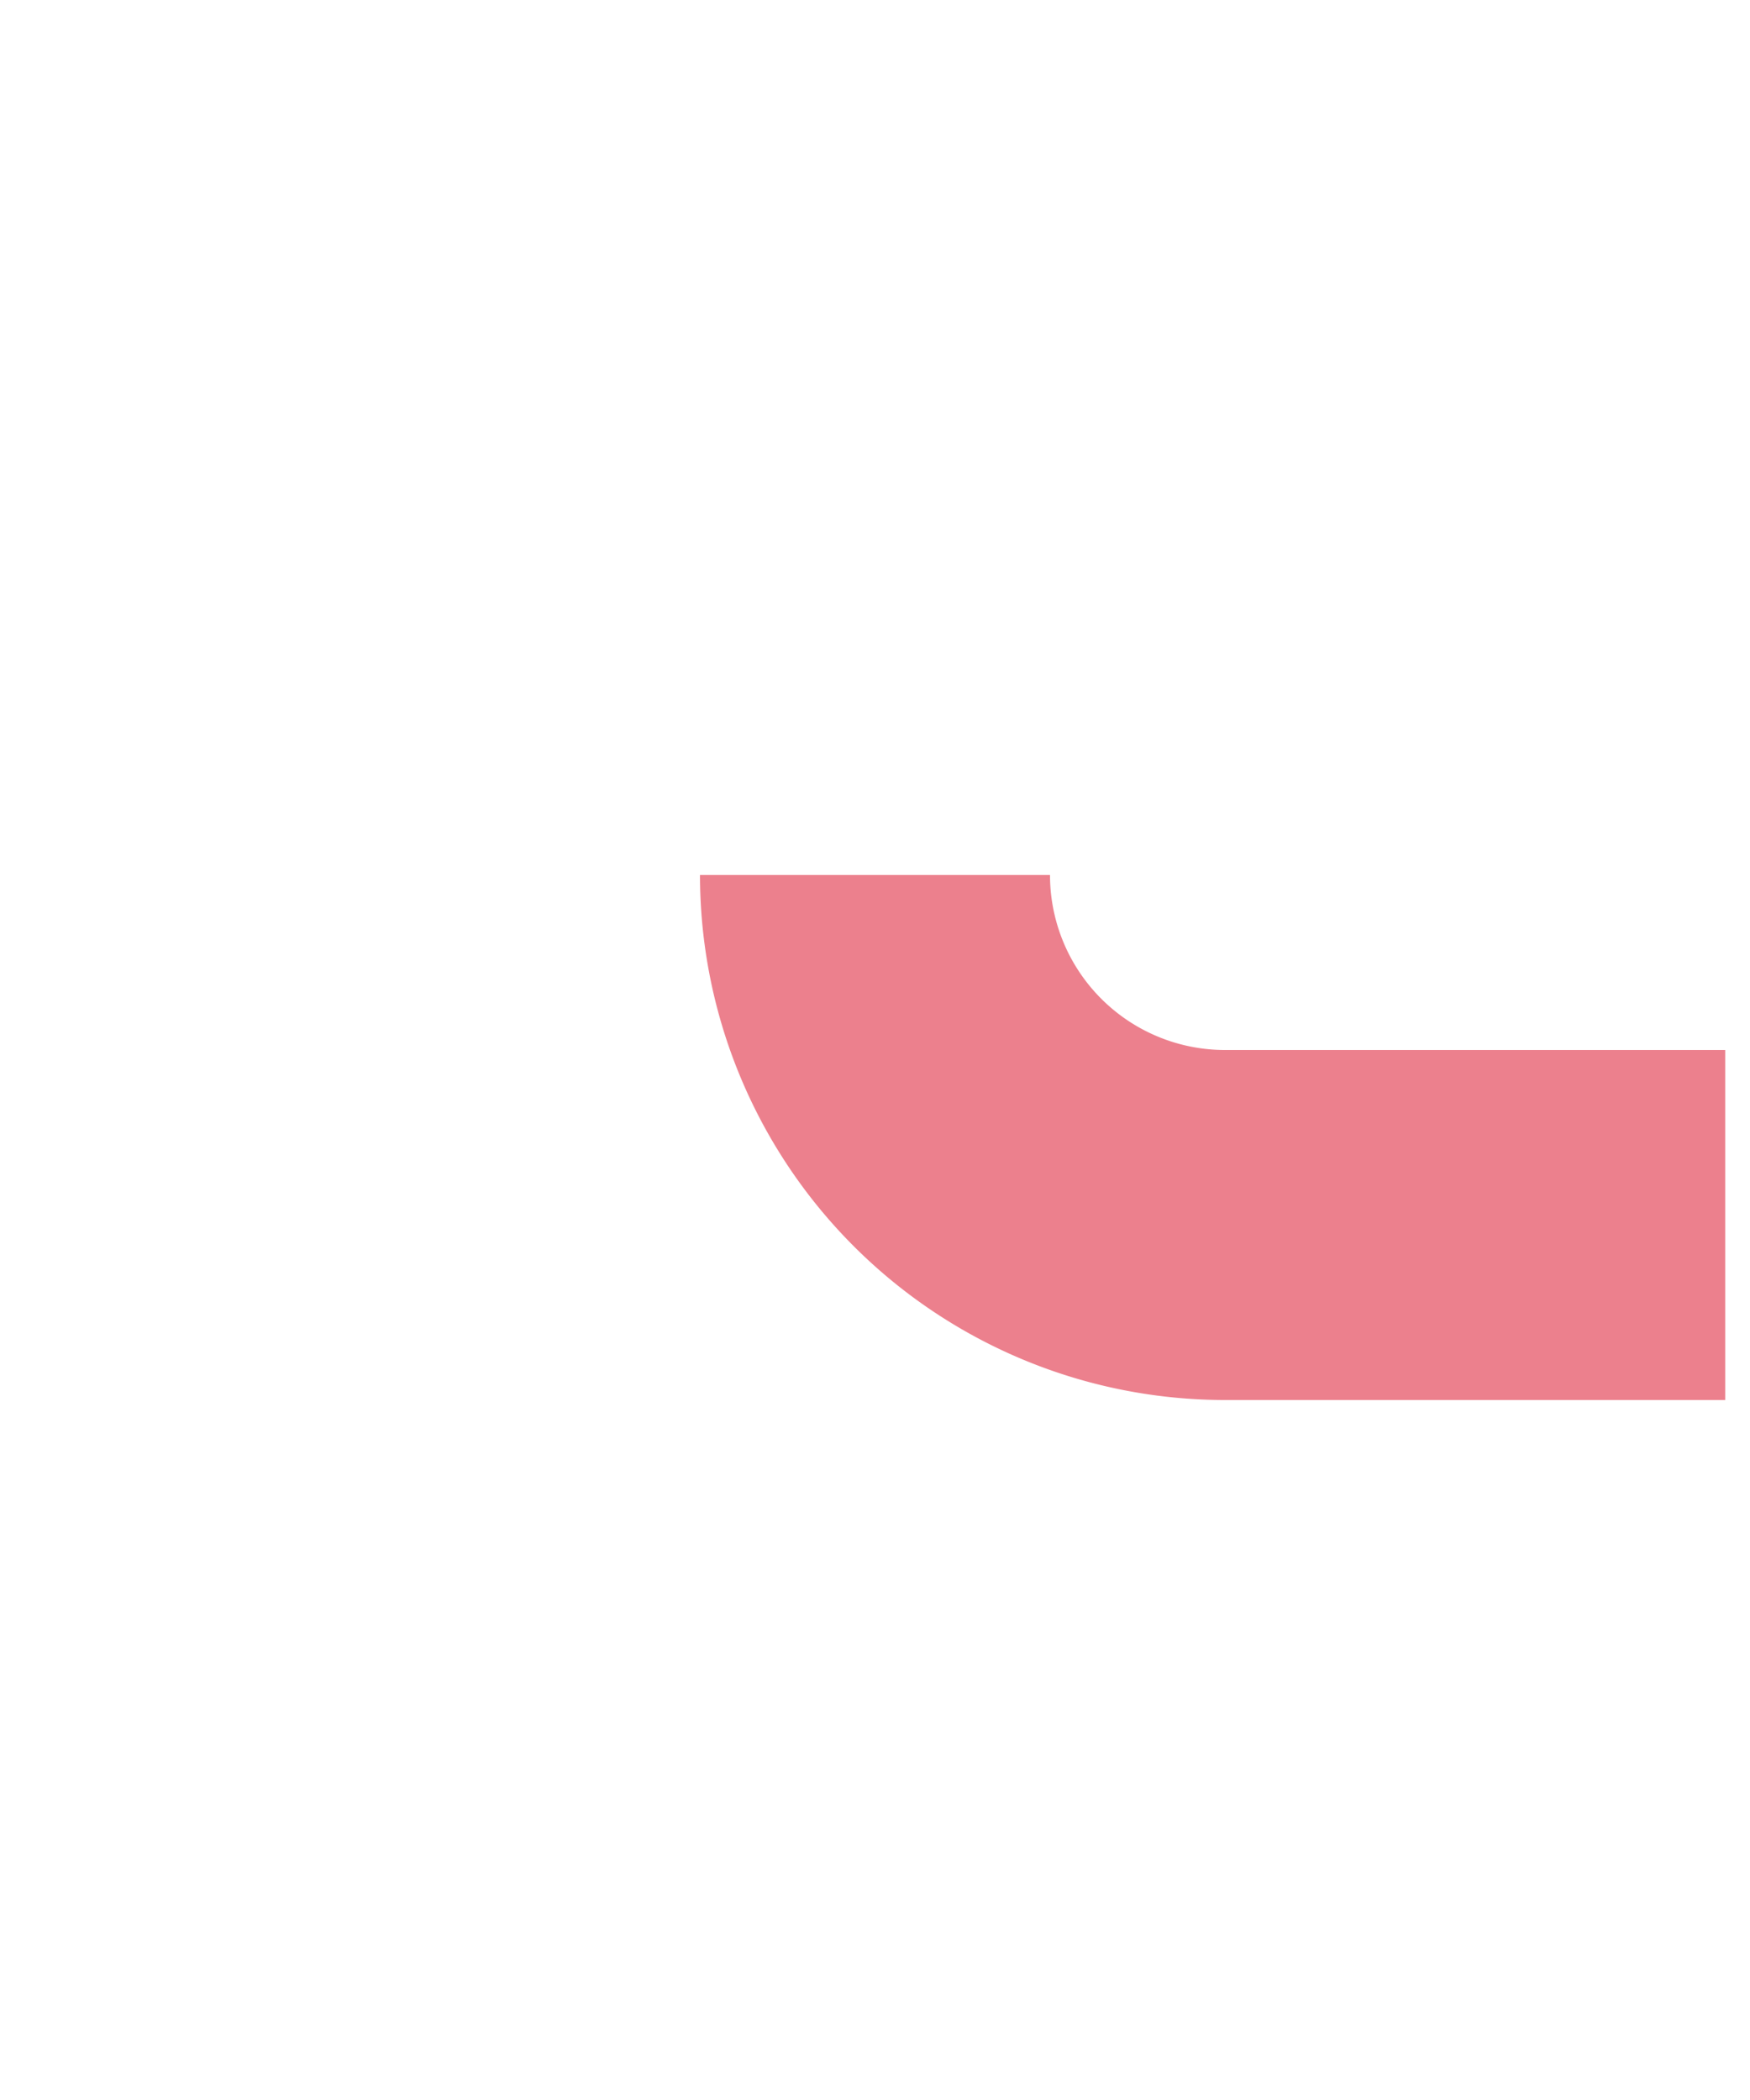 ﻿<?xml version="1.0" encoding="utf-8"?>
<svg version="1.1" xmlns:xlink="http://www.w3.org/1999/xlink" width="10px" height="12px" preserveAspectRatio="xMidYMin meet" viewBox="409 953  8 12" xmlns="http://www.w3.org/2000/svg">
  <path d="M 413 958  A 2 2 0 0 0 415 960 L 476.5 960  A 3.5 3.5 0 0 1 480 963.5 A 3.5 3.5 0 0 0 483.5 967 L 490 967  " stroke-width="2" stroke-dasharray="6,2" stroke="#ec808d" fill="none" />
  <path d="M 484.893 962.707  L 489.186 967  L 484.893 971.293  L 486.307 972.707  L 491.307 967.707  L 492.014 967  L 491.307 966.293  L 486.307 961.293  L 484.893 962.707  Z " fill-rule="nonzero" fill="#ec808d" stroke="none" />
</svg>
